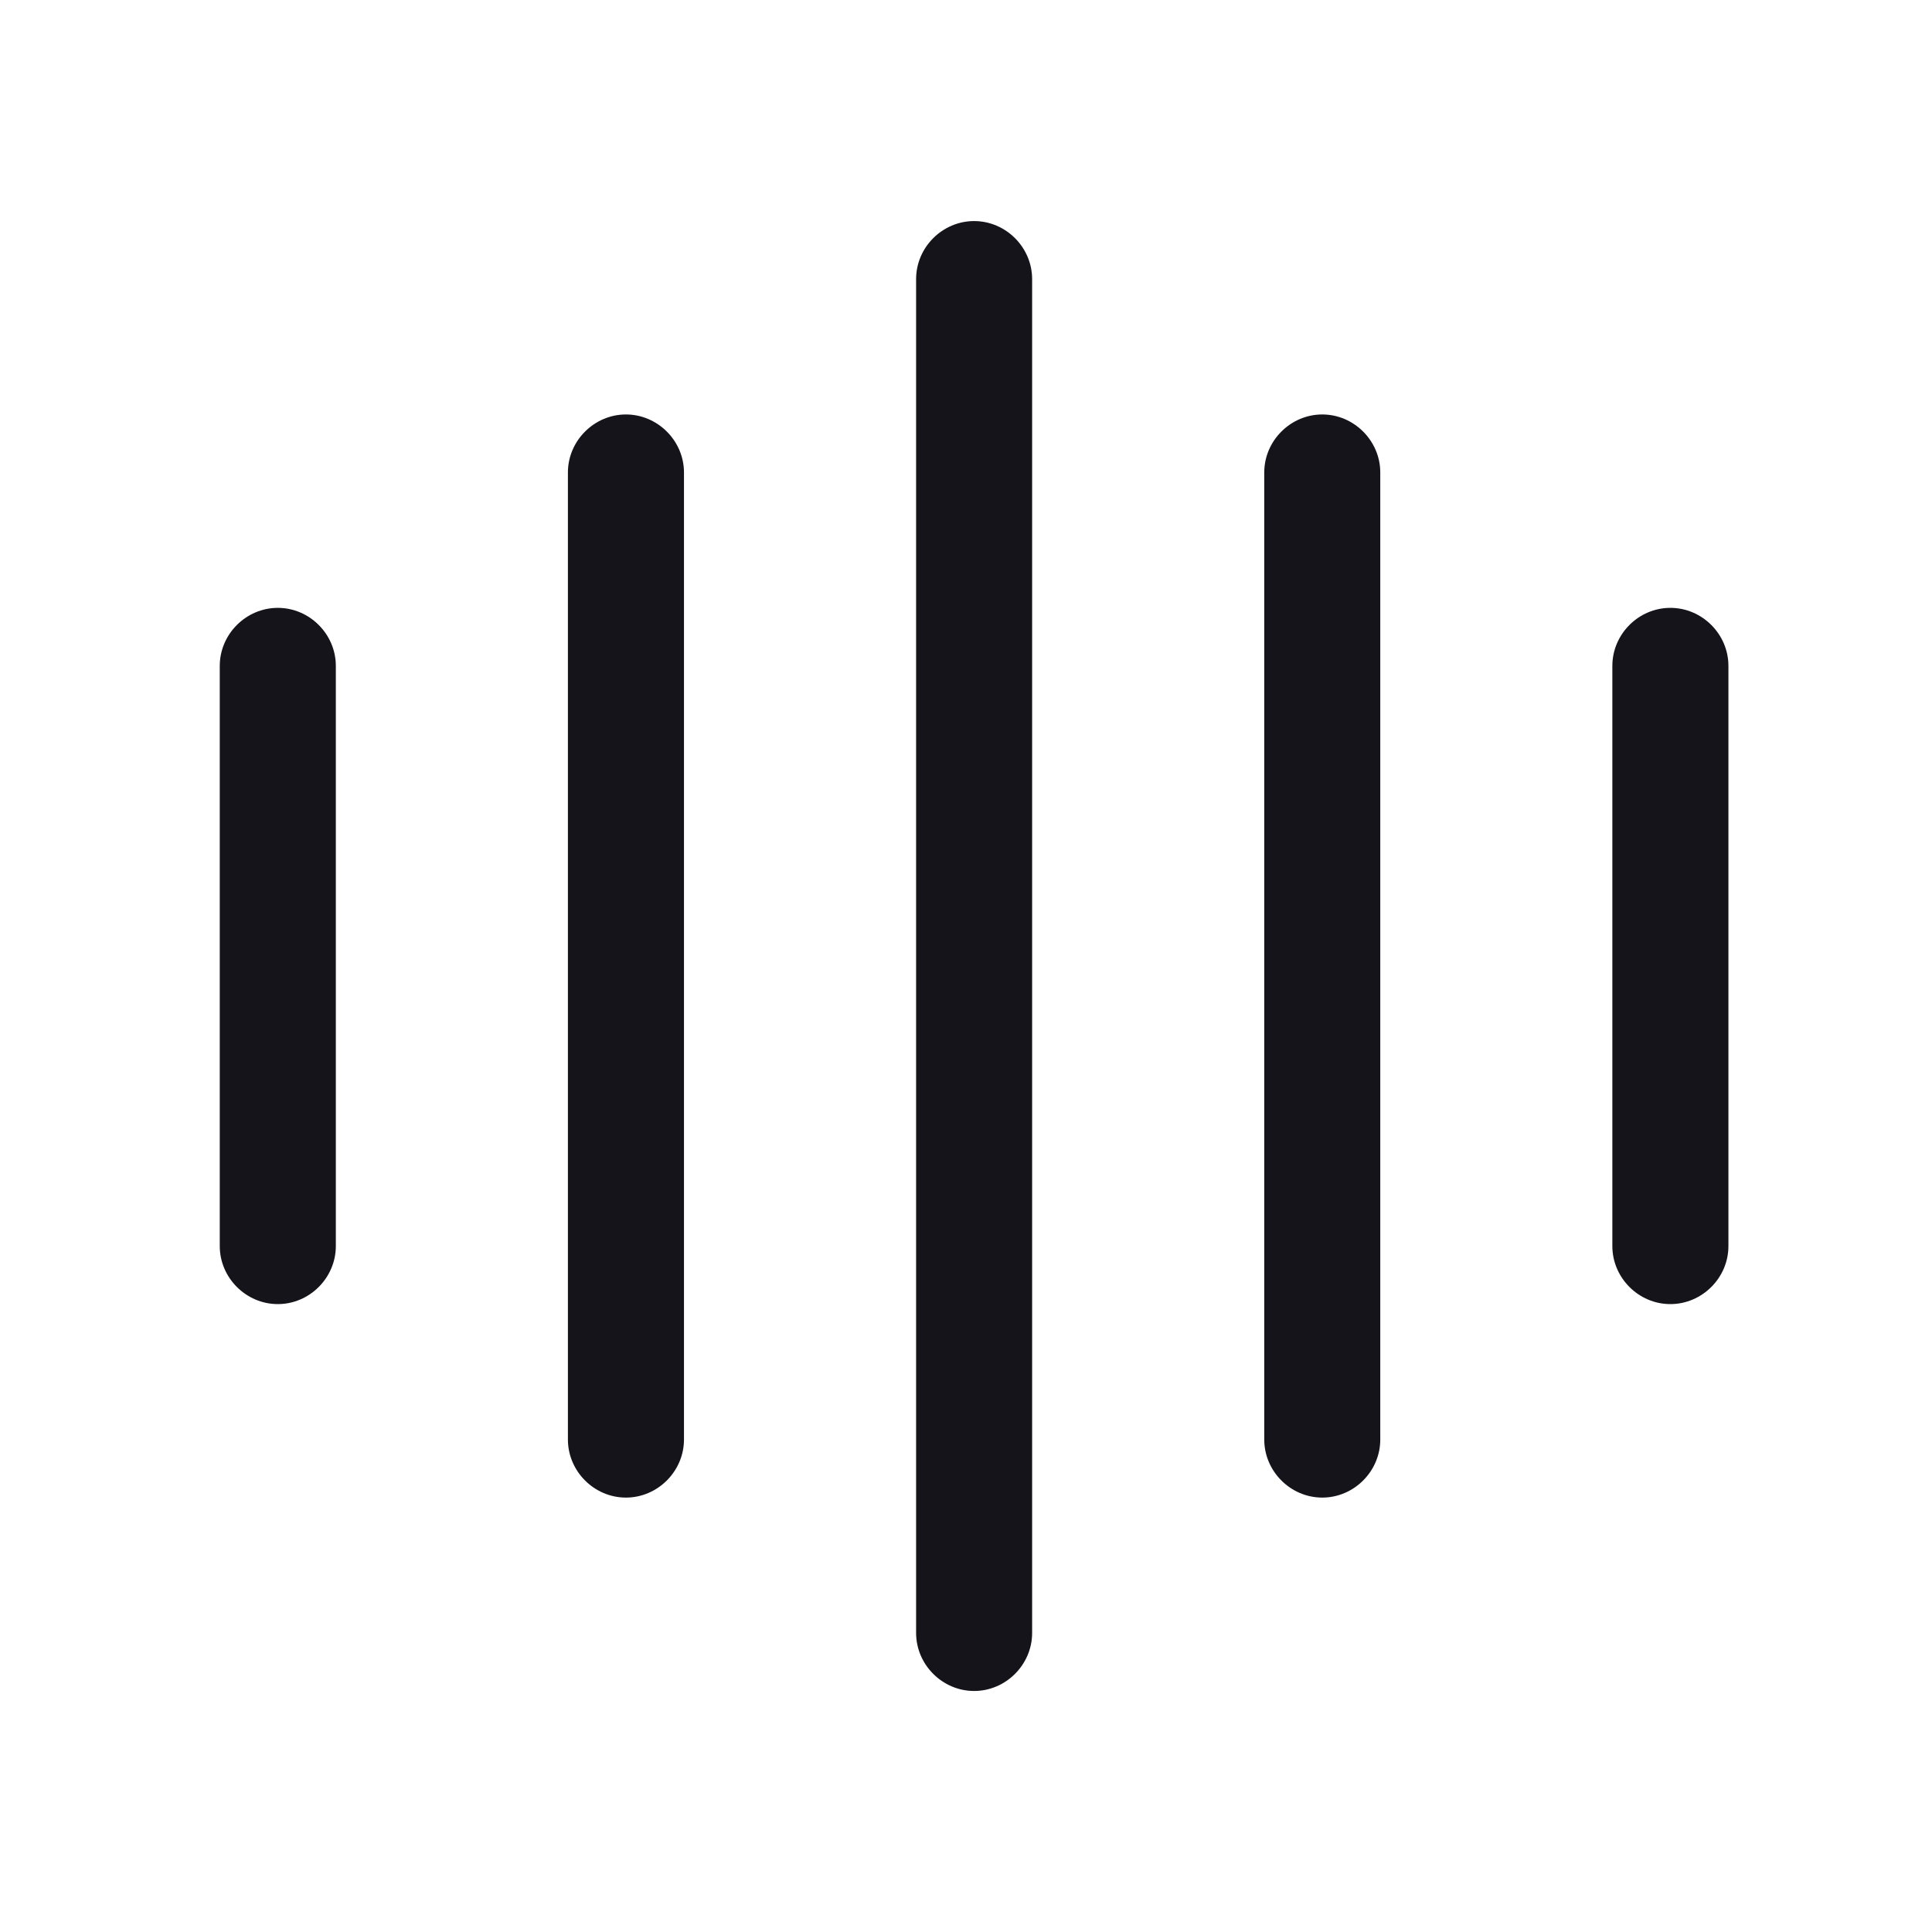 <svg width="40" height="40" viewBox="0 0 40 40" fill="none" xmlns="http://www.w3.org/2000/svg">
<path d="M5.752 27C5.095 27 4.55 26.456 4.55 25.799V13.786C4.55 13.129 5.095 12.585 5.752 12.585C6.408 12.585 6.953 13.129 6.953 13.786V25.799C6.953 26.456 6.408 27 5.752 27Z" fill="#14141A"/>
<path d="M12.959 31.006C12.302 31.006 11.758 30.461 11.758 29.804V9.782C11.758 9.126 12.302 8.581 12.959 8.581C13.616 8.581 14.161 9.126 14.161 9.782V29.804C14.161 30.461 13.616 31.006 12.959 31.006Z" fill="#14141A"/>
<path d="M20.168 35.01C19.511 35.01 18.967 34.465 18.967 33.809V5.778C18.967 5.121 19.511 4.577 20.168 4.577C20.825 4.577 21.369 5.121 21.369 5.778V33.809C21.369 34.465 20.825 35.01 20.168 35.01Z" fill="#14141A"/>
<path d="M27.376 31.006C26.719 31.006 26.175 30.461 26.175 29.804V9.782C26.175 9.126 26.719 8.581 27.376 8.581C28.033 8.581 28.577 9.126 28.577 9.782V29.804C28.577 30.461 28.033 31.006 27.376 31.006Z" fill="#14141A"/>
<path d="M34.583 27C33.926 27 33.382 26.456 33.382 25.799V13.786C33.382 13.129 33.926 12.585 34.583 12.585C35.24 12.585 35.785 13.129 35.785 13.786V25.799C35.785 26.456 35.24 27 34.583 27Z" fill="#14141A"/>
</svg>

